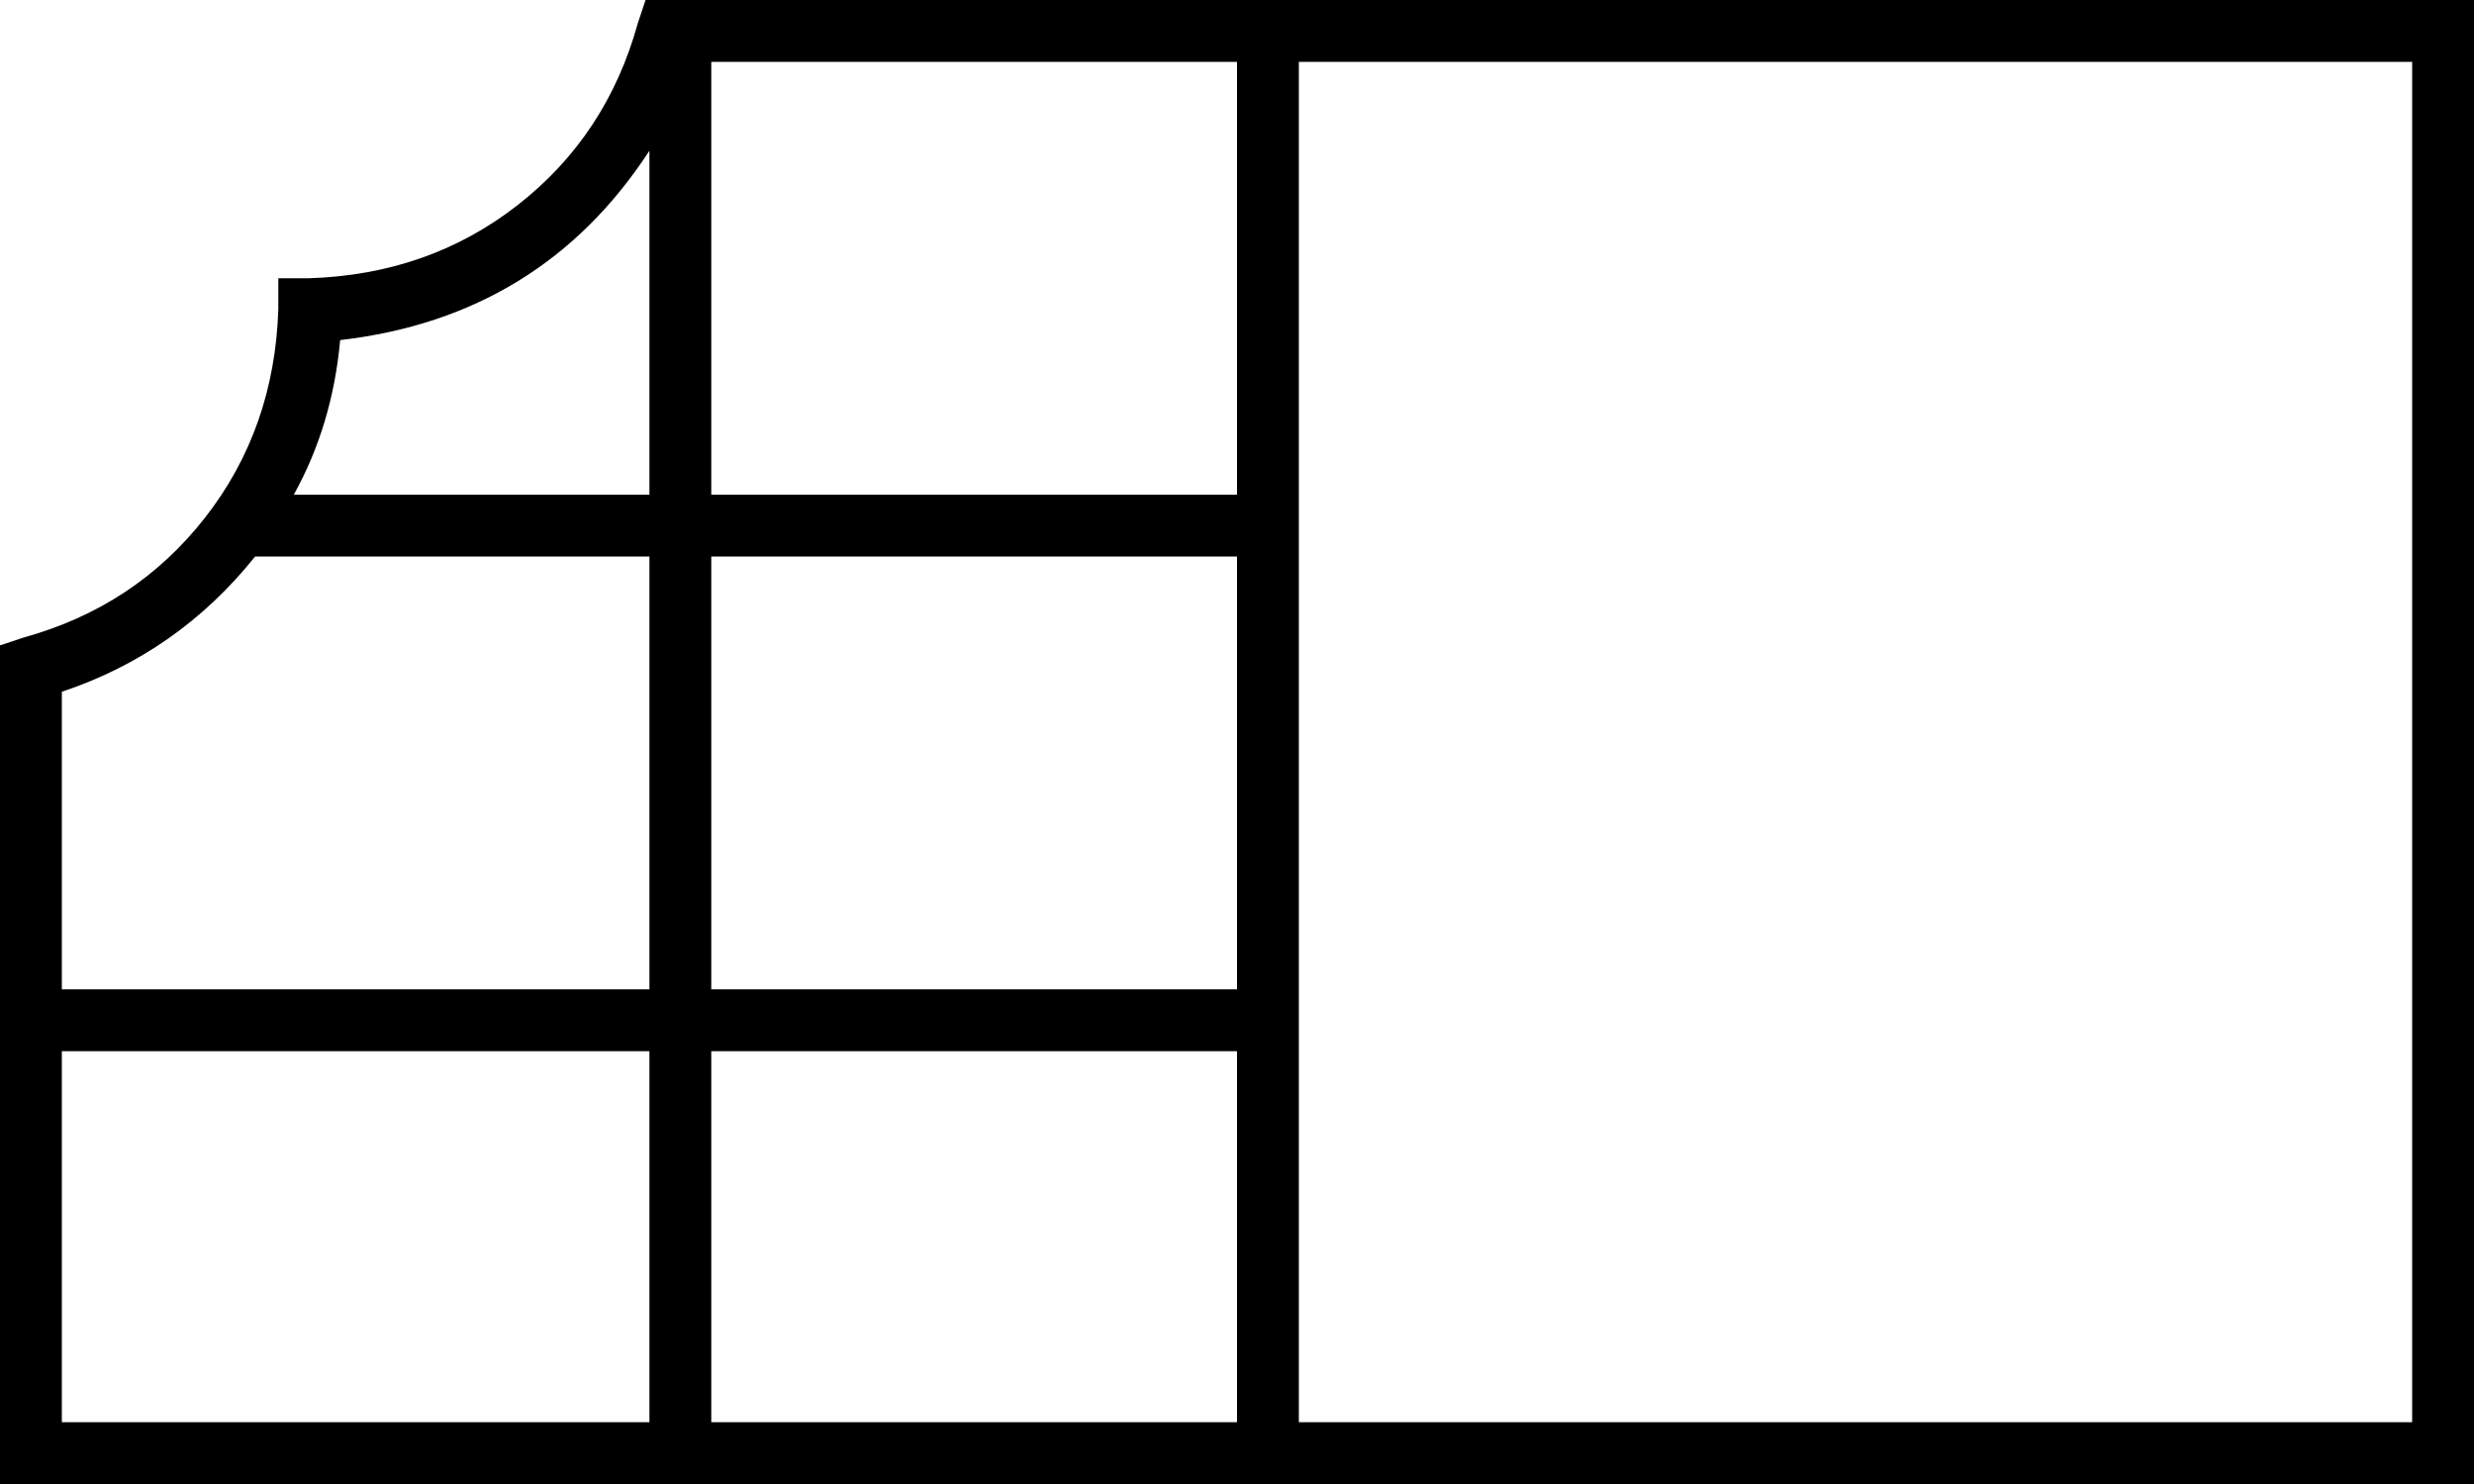 <svg xmlns="http://www.w3.org/2000/svg" viewBox="0 0 640 384">
  <path d="M 167 0 L 173 0 L 167 0 L 640 0 L 640 16 L 640 16 L 640 368 L 640 368 L 640 384 L 640 384 L 624 384 L 0 384 L 0 376 L 0 376 L 0 173 L 0 173 L 0 167 L 0 167 L 6 165 L 6 165 Q 35 157 53 134 Q 71 111 72 80 L 72 72 L 72 72 L 80 72 L 80 72 Q 111 71 134 53 Q 157 35 165 6 L 167 0 L 167 0 Z M 184 16 L 184 128 L 184 16 L 184 128 L 320 128 L 320 128 L 320 16 L 320 16 L 184 16 L 184 16 Z M 168 39 Q 140 82 88 88 Q 86 110 76 128 L 168 128 L 168 128 L 168 39 L 168 39 Z M 66 144 Q 46 169 16 179 L 16 256 L 16 256 L 168 256 L 168 256 L 168 144 L 168 144 L 66 144 L 66 144 Z M 16 272 L 16 368 L 16 272 L 16 368 L 168 368 L 168 368 L 168 272 L 168 272 L 16 272 L 16 272 Z M 184 368 L 320 368 L 184 368 L 320 368 L 320 272 L 320 272 L 184 272 L 184 272 L 184 368 L 184 368 Z M 336 256 L 336 272 L 336 256 L 336 272 L 336 368 L 336 368 L 624 368 L 624 368 L 624 16 L 624 16 L 336 16 L 336 16 L 336 128 L 336 128 L 336 144 L 336 144 L 336 256 L 336 256 Z M 320 144 L 184 144 L 320 144 L 184 144 L 184 256 L 184 256 L 320 256 L 320 256 L 320 144 L 320 144 Z" />
</svg>
